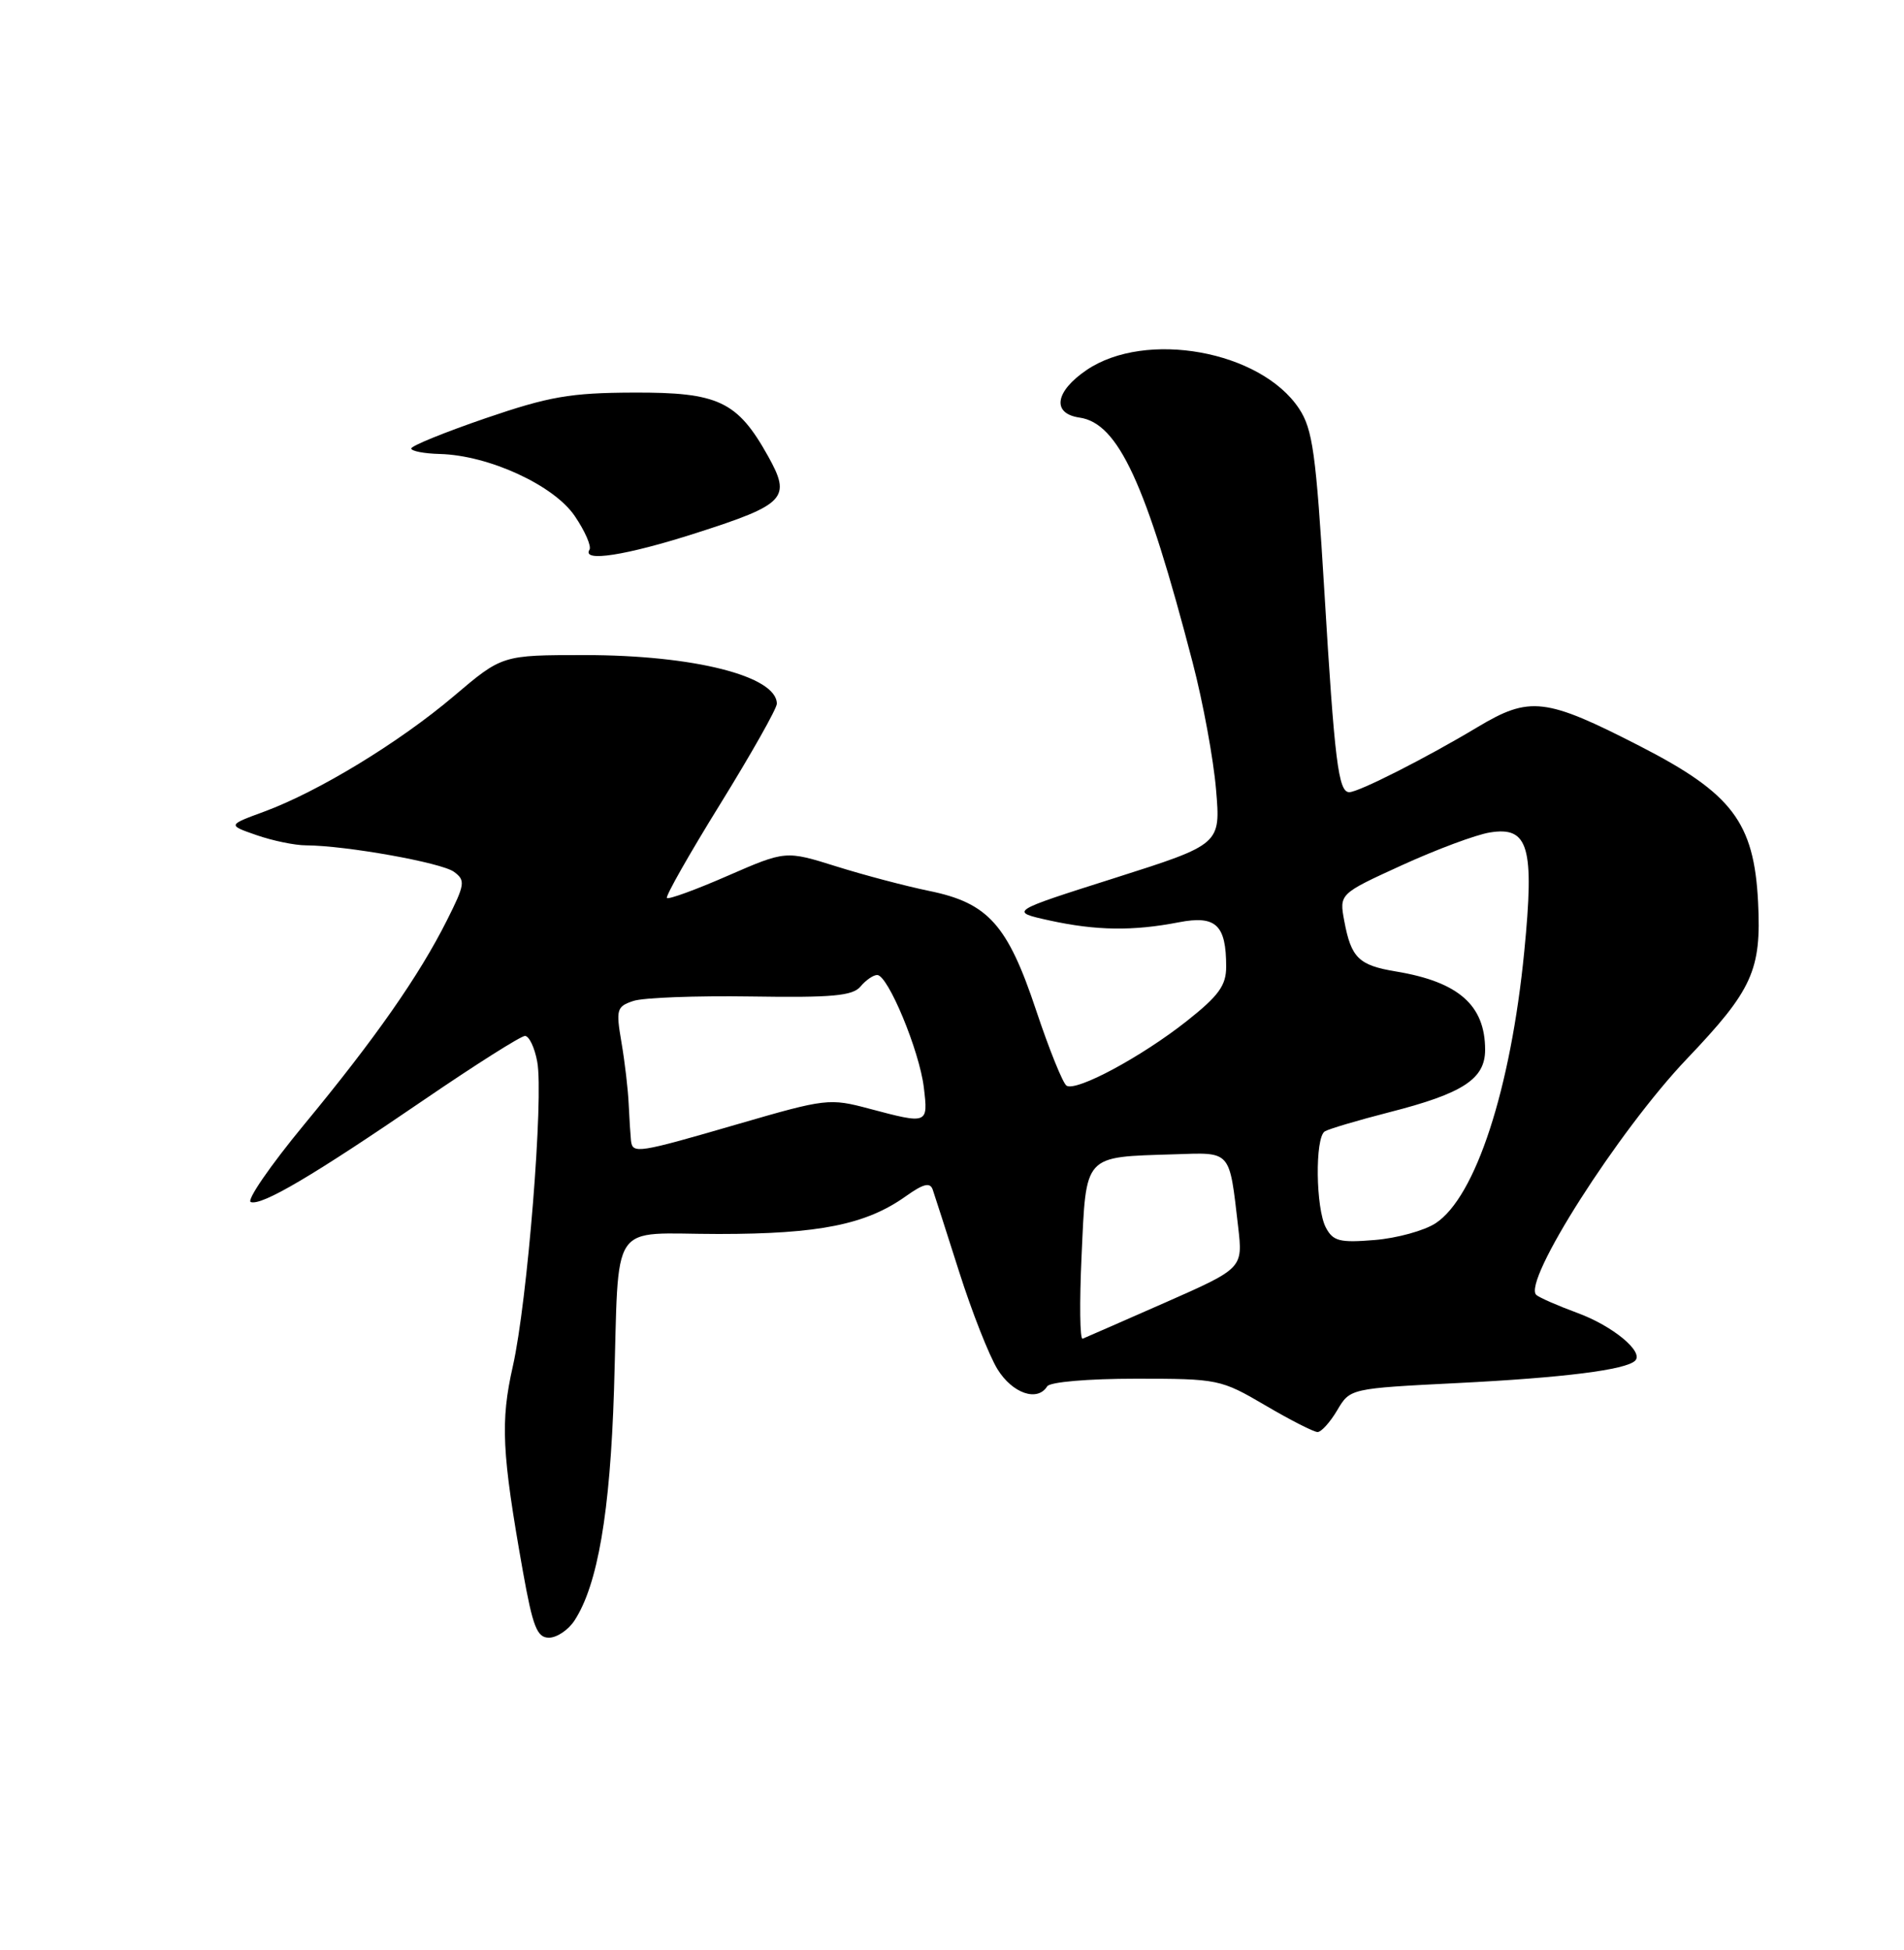 <?xml version="1.0" encoding="UTF-8" standalone="no"?>
<!DOCTYPE svg PUBLIC "-//W3C//DTD SVG 1.1//EN" "http://www.w3.org/Graphics/SVG/1.1/DTD/svg11.dtd" >
<svg xmlns="http://www.w3.org/2000/svg" xmlns:xlink="http://www.w3.org/1999/xlink" version="1.1" viewBox="0 0 250 256">
 <g >
 <path fill="currentColor"
d=" M 75.43 212.75 C 78.48 208.08 80.11 198.55 80.62 182.50 C 81.33 159.65 79.76 162.00 94.36 162.00 C 107.56 162.00 113.72 160.76 118.93 157.05 C 121.25 155.40 122.12 155.18 122.47 156.18 C 122.72 156.91 124.29 161.78 125.95 167.00 C 127.61 172.22 129.87 177.96 130.97 179.75 C 132.93 182.93 136.22 184.07 137.50 182.00 C 137.85 181.43 142.87 181.00 149.14 181.00 C 159.93 181.00 160.29 181.07 166.14 184.50 C 169.42 186.43 172.51 188.00 173.00 188.00 C 173.49 188.00 174.65 186.71 175.58 185.14 C 177.27 182.28 177.27 182.28 191.38 181.57 C 205.32 180.87 213.49 179.84 214.70 178.63 C 215.87 177.47 211.76 174.07 207.13 172.37 C 204.58 171.43 202.15 170.37 201.73 170.01 C 199.79 168.37 212.50 148.44 221.50 139.00 C 230.11 129.97 231.29 127.37 230.84 118.42 C 230.31 107.95 227.43 104.16 215.32 97.95 C 202.92 91.59 200.86 91.35 194.00 95.46 C 187.27 99.50 178.39 104.00 177.16 104.00 C 175.73 104.00 175.23 99.92 173.89 77.60 C 172.79 59.45 172.36 56.35 170.56 53.63 C 165.52 46.04 150.43 43.31 142.67 48.58 C 138.52 51.40 138.08 54.29 141.73 54.82 C 146.83 55.54 150.47 63.41 156.60 86.99 C 157.96 92.20 159.34 99.70 159.67 103.66 C 160.28 110.84 160.28 110.84 146.39 115.26 C 132.50 119.67 132.50 119.67 137.80 120.84 C 143.93 122.18 148.75 122.25 154.78 121.08 C 159.65 120.14 161.00 121.41 161.00 126.91 C 161.00 129.38 160.03 130.72 155.81 134.06 C 149.87 138.75 141.35 143.33 140.04 142.53 C 139.56 142.23 137.76 137.78 136.05 132.65 C 132.30 121.39 129.75 118.54 121.99 116.96 C 118.97 116.34 113.50 114.90 109.83 113.75 C 103.16 111.66 103.16 111.66 95.56 114.97 C 91.38 116.80 87.78 118.11 87.57 117.89 C 87.35 117.68 90.51 112.11 94.59 105.52 C 98.66 98.93 102.00 93.02 102.00 92.39 C 102.00 88.76 91.09 86.00 76.76 86.00 C 65.94 86.00 65.94 86.00 59.60 91.38 C 52.43 97.46 41.82 103.92 34.69 106.55 C 29.88 108.32 29.88 108.32 33.69 109.64 C 35.79 110.37 38.72 110.98 40.21 110.98 C 45.46 111.01 57.96 113.25 59.60 114.45 C 61.14 115.57 61.06 116.09 58.69 120.81 C 55.02 128.12 49.26 136.35 39.93 147.64 C 35.48 153.03 32.33 157.61 32.93 157.81 C 34.41 158.30 41.07 154.37 55.73 144.35 C 62.45 139.76 68.40 136.00 68.93 136.00 C 69.47 136.00 70.20 137.52 70.54 139.39 C 71.41 143.99 69.25 170.89 67.34 179.35 C 65.69 186.64 65.89 190.70 68.65 206.25 C 69.96 213.58 70.51 215.00 72.08 215.00 C 73.11 215.00 74.62 213.99 75.43 212.75 Z  M 91.37 69.99 C 103.17 66.21 103.93 65.40 100.84 59.87 C 96.82 52.67 94.32 51.49 83.17 51.54 C 74.88 51.57 72.11 52.05 63.75 54.91 C 58.39 56.75 54.00 58.53 54.00 58.88 C 54.00 59.22 55.69 59.55 57.75 59.60 C 64.18 59.77 72.73 63.70 75.47 67.75 C 76.81 69.72 77.68 71.71 77.40 72.17 C 76.36 73.84 82.20 72.93 91.37 69.99 Z  M 142.01 164.96 C 142.63 151.42 142.18 151.92 154.18 151.54 C 161.73 151.29 161.39 150.90 162.57 161.04 C 163.20 166.50 163.20 166.50 153.00 171.00 C 147.38 173.47 142.50 175.61 142.15 175.75 C 141.79 175.89 141.73 171.03 142.01 164.96 Z  M 174.10 161.18 C 172.75 158.67 172.64 149.34 173.95 148.53 C 174.47 148.21 178.28 147.08 182.41 146.02 C 192.10 143.55 195.00 141.65 195.00 137.82 C 195.00 131.97 191.51 128.90 183.31 127.54 C 178.41 126.73 177.41 125.76 176.51 120.93 C 175.84 117.35 175.84 117.35 184.07 113.59 C 188.60 111.52 193.80 109.58 195.62 109.29 C 200.71 108.46 201.49 111.16 200.14 124.91 C 198.37 142.98 193.74 157.16 188.50 160.59 C 187.02 161.56 183.43 162.55 180.51 162.79 C 175.92 163.17 175.04 162.95 174.10 161.18 Z  M 82.85 149.75 C 82.78 149.06 82.64 146.93 82.55 145.00 C 82.47 143.07 82.04 139.41 81.60 136.85 C 80.86 132.52 80.97 132.14 83.15 131.41 C 84.44 130.97 91.40 130.71 98.62 130.82 C 109.28 130.99 111.97 130.74 112.99 129.51 C 113.68 128.68 114.66 128.00 115.18 128.00 C 116.59 128.00 120.72 137.94 121.30 142.75 C 121.88 147.60 121.86 147.60 114.13 145.55 C 108.92 144.16 108.43 144.22 96.93 147.56 C 83.68 151.41 83.06 151.51 82.85 149.75 Z "/>
</g>
</svg>